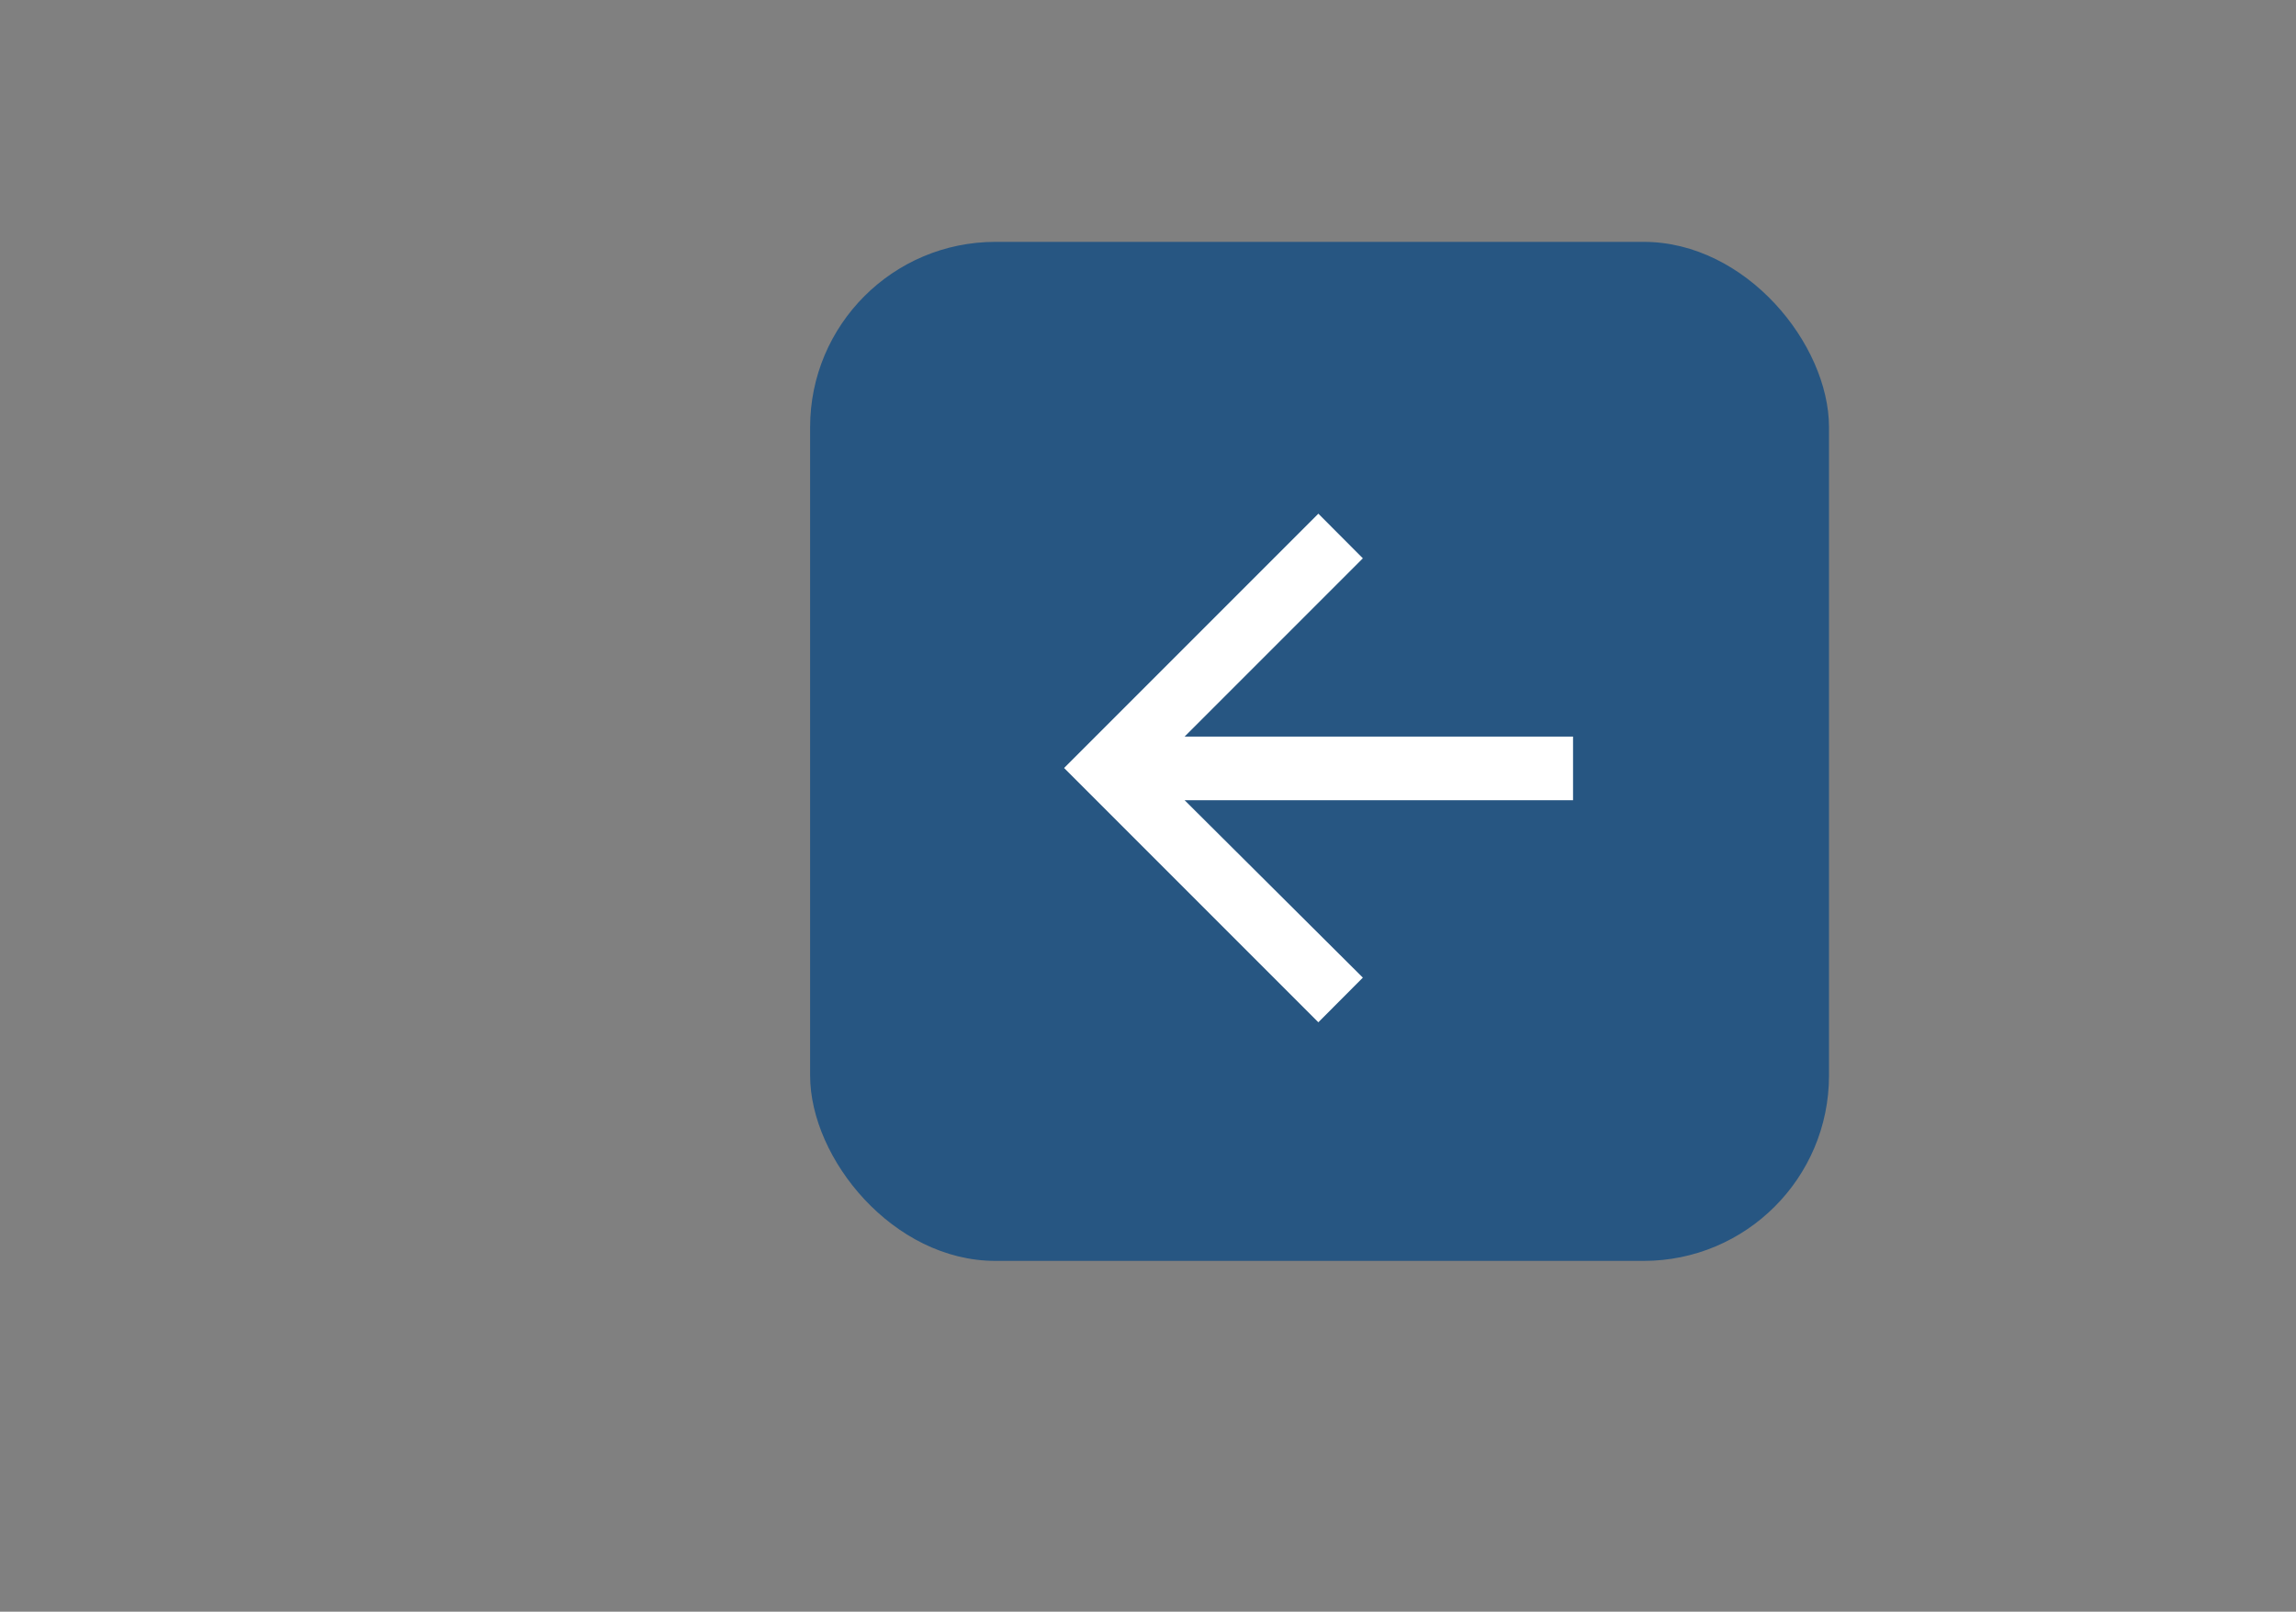 <svg id="Layer_1" data-name="Layer 1" xmlns="http://www.w3.org/2000/svg" viewBox="0 0 162.54 114.08"><rect x="0" y="0" width="162.54" height="114.08" fill="#808080" stroke="none"/><defs><style>.cls-1{fill:#275682;}.cls-2{fill:#fff;fill-rule:evenodd;}</style></defs><title>left</title><g id="Group_1302" data-name="Group 1302"><rect id="Rectangle_3" data-name="Rectangle 3" class="cls-1" x="57.35" y="17.12" width="72.13" height="72.13" rx="13.12"/><path id="path" class="cls-2" d="M111.36,52.14H83.86L96.48,39.52l-3.15-3.16-18,18,18,18,3.15-3.16L83.86,56.64h27.5Z"/></g></svg>